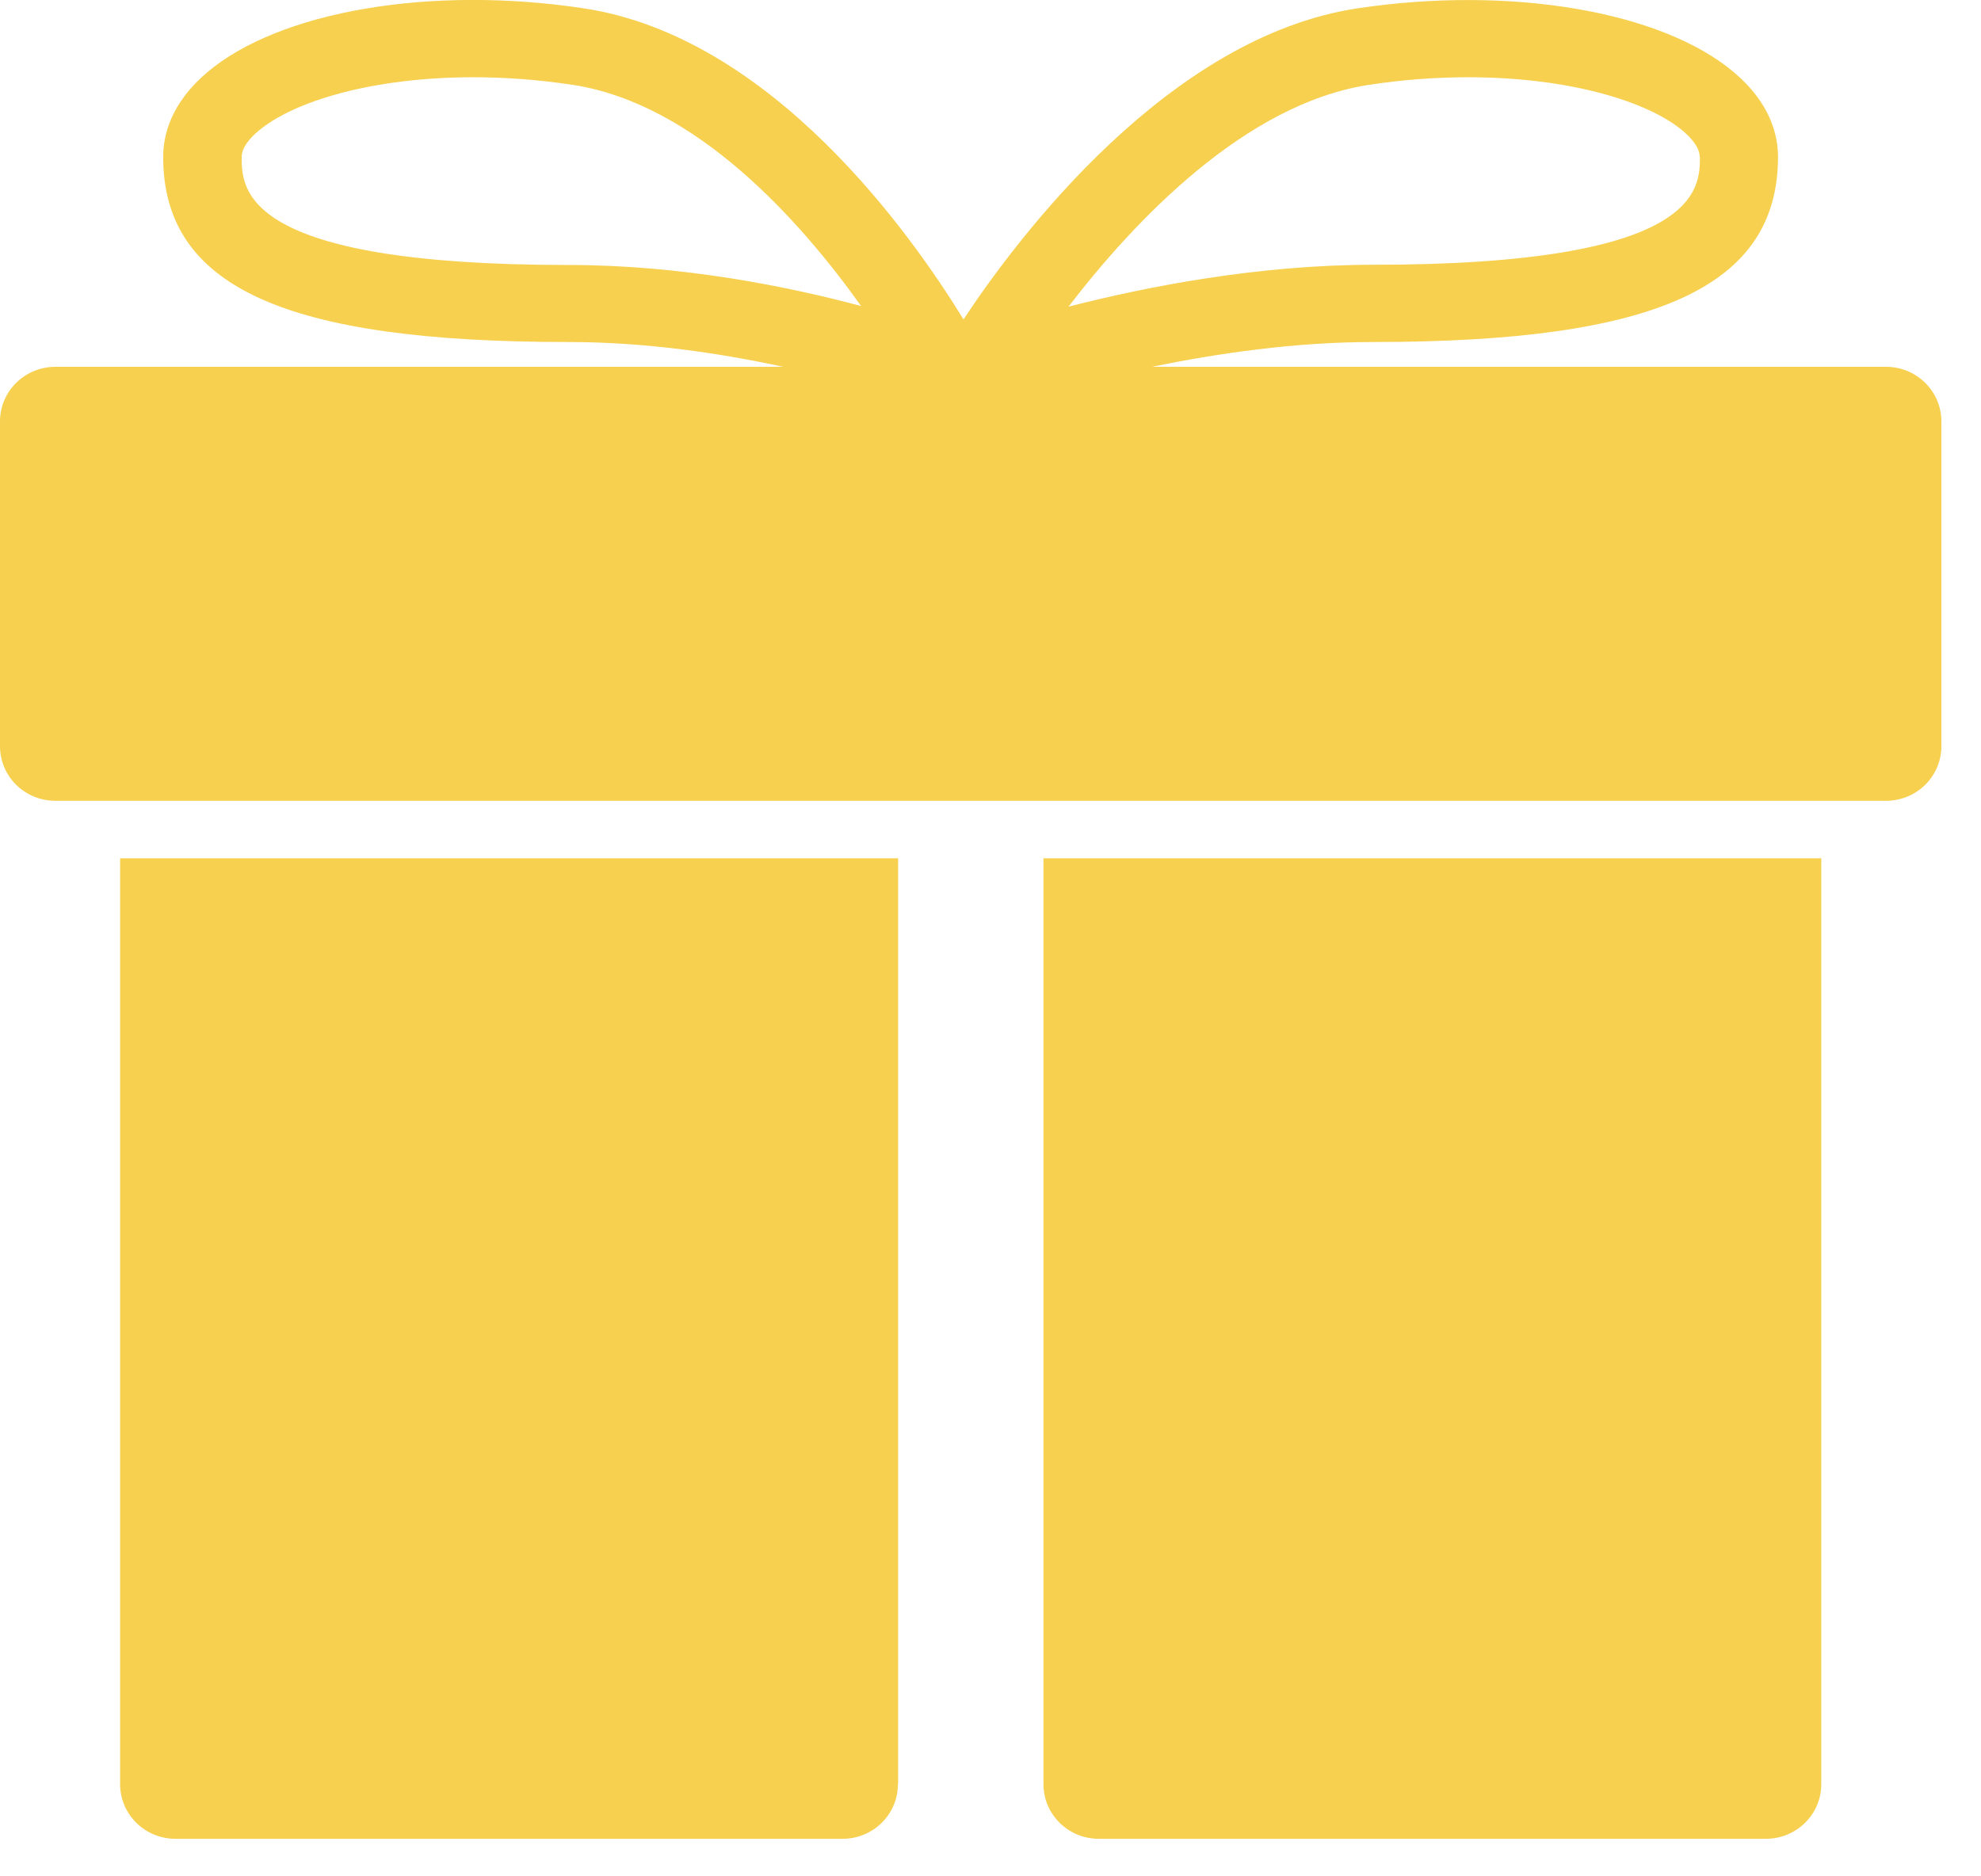 <svg width="19" height="18" viewBox="0 0 19 18" fill="none" xmlns="http://www.w3.org/2000/svg">
<path d="M8.612 17.116C8.612 17.407 8.373 17.64 8.081 17.64H1.684C1.389 17.64 1.152 17.405 1.152 17.116V8.234H8.614V17.116H8.612Z" fill="#F6D04E"/>
<path d="M17.468 17.116C17.468 17.407 17.229 17.64 16.936 17.64H10.539C10.245 17.64 10.008 17.405 10.008 17.116V8.234H17.468V17.116Z" fill="#F6D04E"/>
<path d="M0.529 3.519H7.512C6.919 3.39 6.198 3.281 5.449 3.281C2.727 3.281 1.565 2.749 1.565 1.504C1.565 1.297 1.639 0.989 1.986 0.695C2.68 0.106 4.133 -0.142 5.599 0.08C7.405 0.353 8.743 2.252 9.241 3.064C9.772 2.261 11.213 0.353 13.019 0.08C14.485 -0.14 15.938 0.106 16.632 0.695C16.98 0.989 17.053 1.297 17.053 1.504C17.053 2.749 15.891 3.281 13.169 3.281C12.42 3.281 11.673 3.39 11.048 3.519H18.089C18.384 3.519 18.62 3.755 18.62 4.043V7.158C18.62 7.449 18.382 7.682 18.089 7.682H0.531C0.236 7.682 -5.72205e-06 7.447 -5.72205e-06 7.158V4.043C-5.72205e-06 3.753 0.238 3.519 0.531 3.519H0.529ZM5.485 0.813C5.154 0.763 4.837 0.741 4.539 0.741C3.581 0.741 2.816 0.969 2.476 1.258C2.404 1.319 2.318 1.411 2.318 1.506C2.318 1.815 2.318 2.542 5.451 2.542C6.536 2.542 7.549 2.746 8.259 2.936C7.683 2.128 6.682 0.993 5.488 0.813H5.485ZM16.302 1.506C16.302 1.411 16.215 1.319 16.144 1.258C15.803 0.969 15.039 0.741 14.081 0.741C13.783 0.741 13.464 0.763 13.135 0.813C11.938 0.993 10.872 2.129 10.248 2.942C10.999 2.749 12.071 2.54 13.171 2.54C16.304 2.54 16.304 1.815 16.304 1.504L16.302 1.506Z" fill="#F6D04E"/>
</svg>
